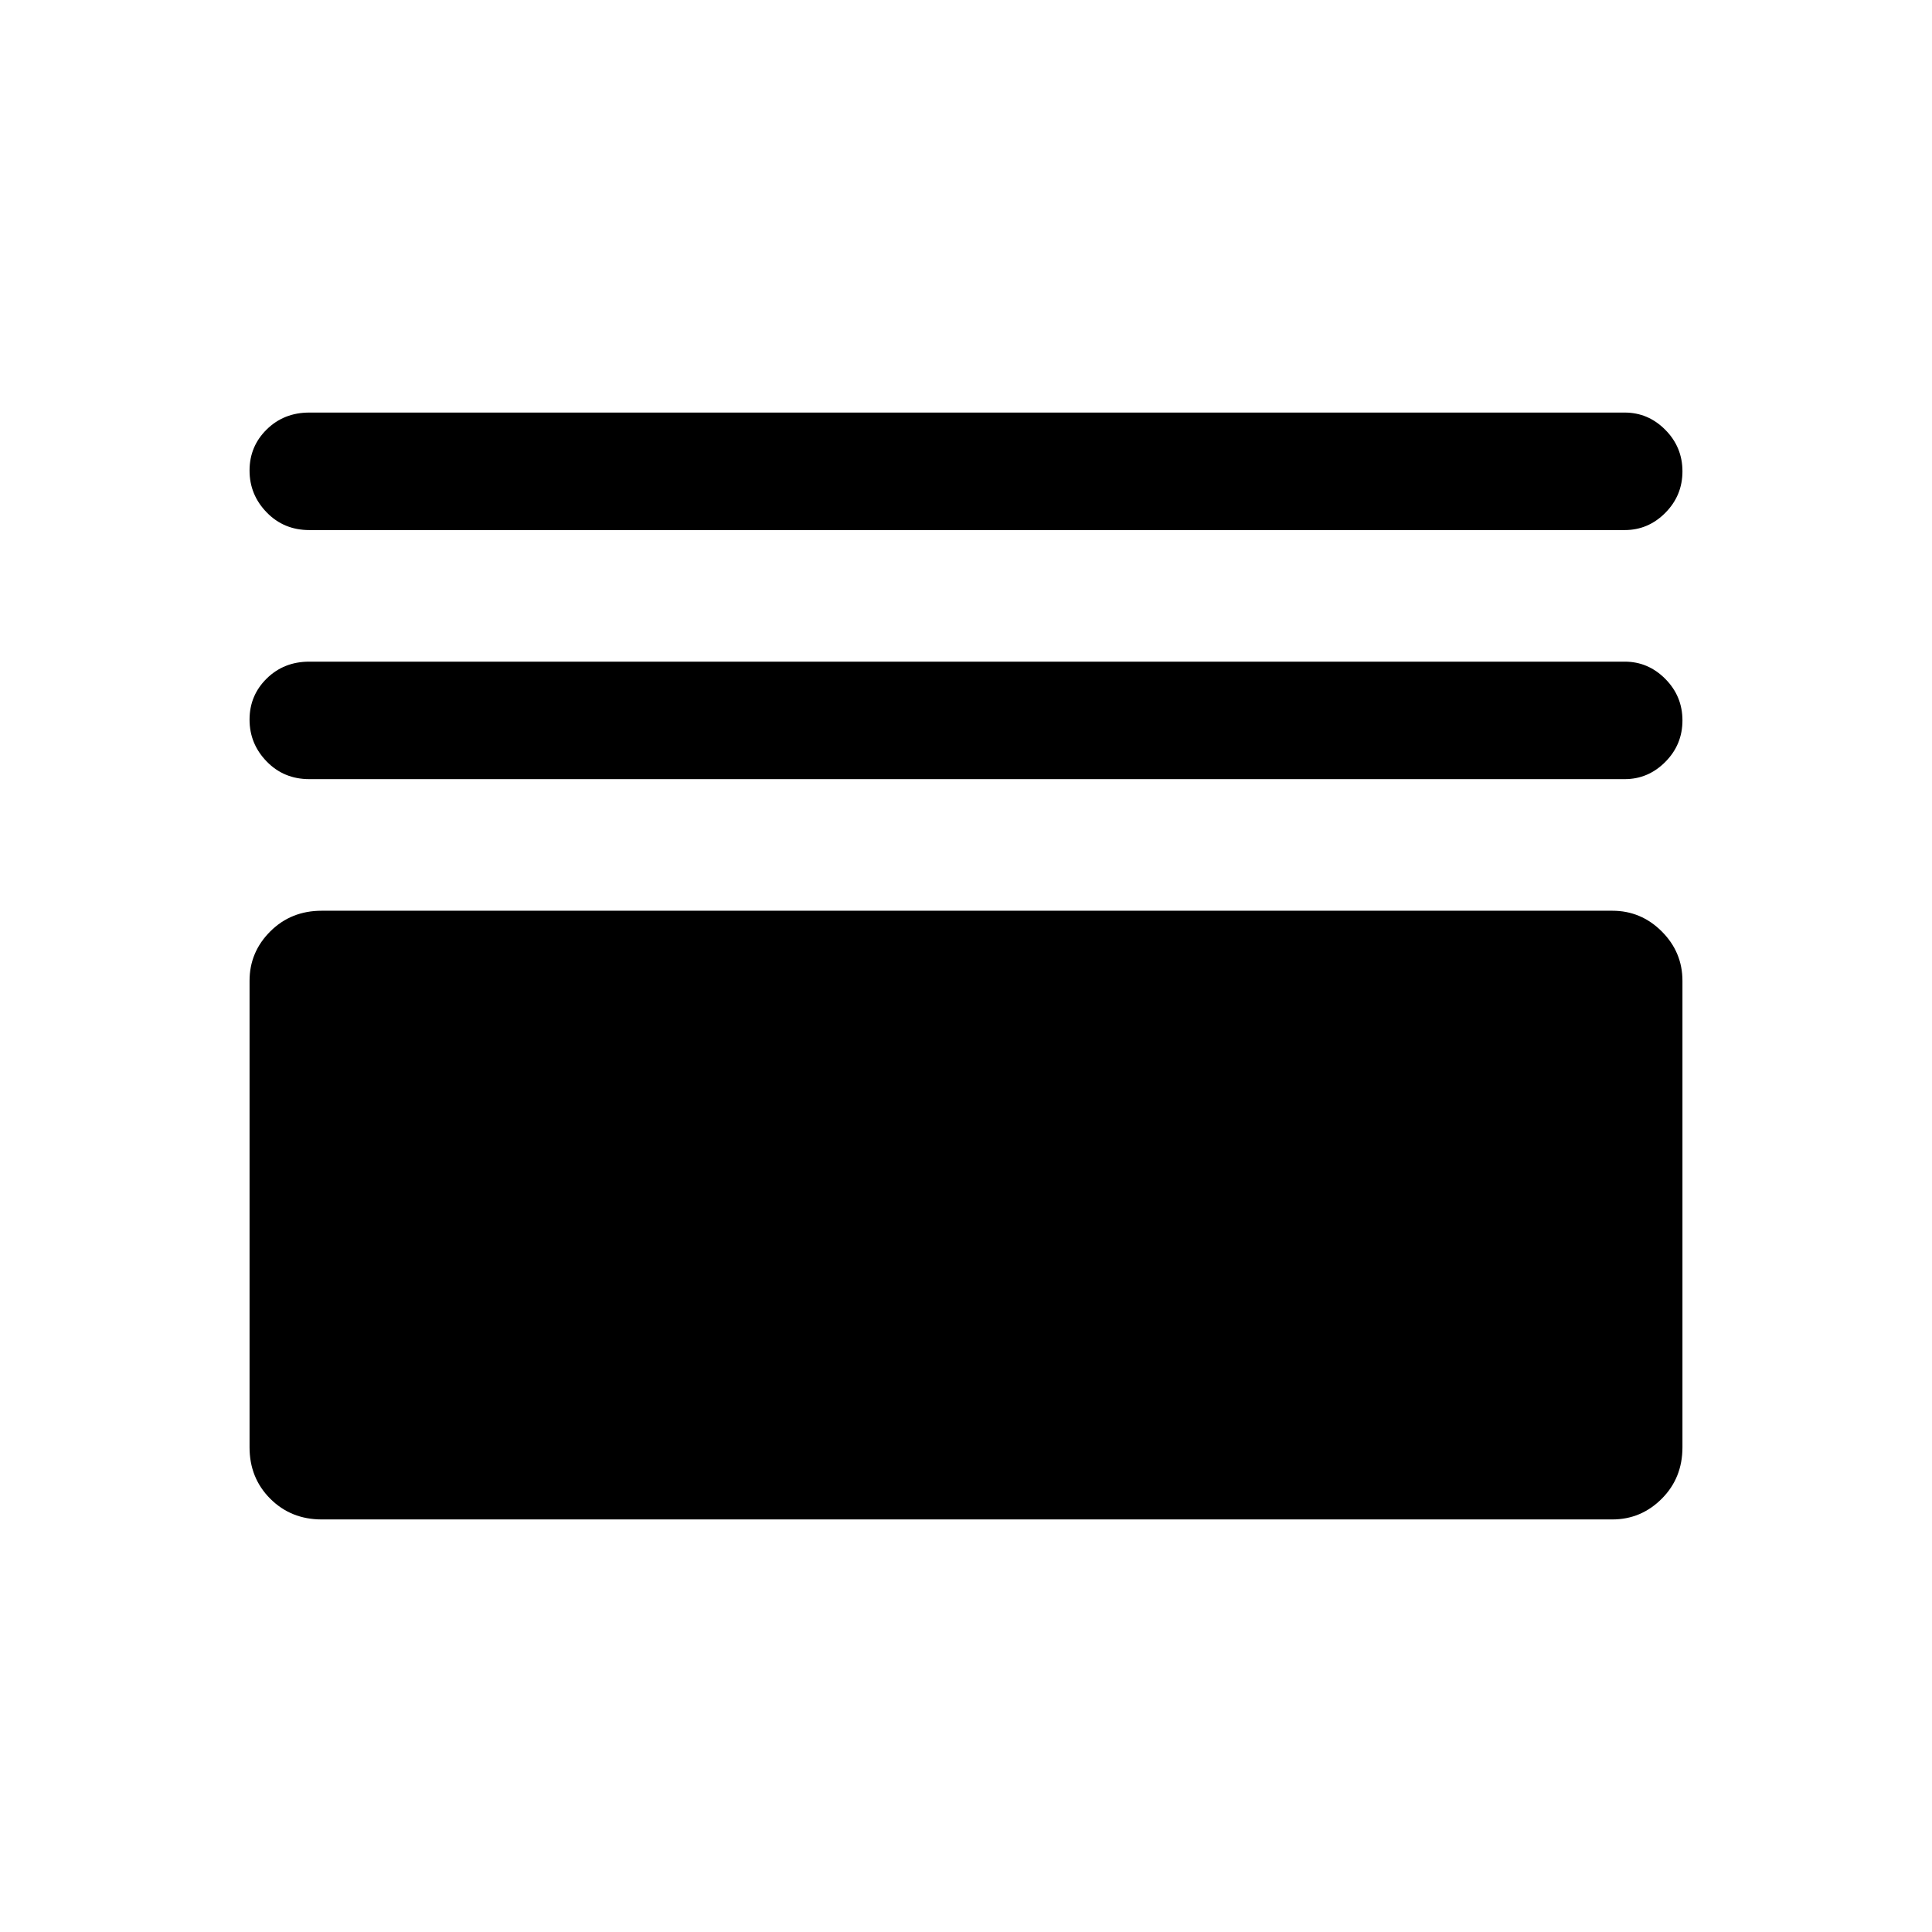 <svg xmlns="http://www.w3.org/2000/svg" height="48" viewBox="0 -960 960 960" width="48"><path d="M159.85-205q-15.26 0-25.56-10.29Q124-225.59 124-240.85v-231.77q0-14.28 10.29-24.56 10.3-10.28 25.56-10.28h641.3q14.29 0 24.57 10.28Q836-486.9 836-472.62v231.77q0 15.26-10.28 25.56Q815.44-205 801.15-205h-641.3Zm-6.16-367.85q-12.64 0-21.16-8.76-8.53-8.77-8.53-20.81t8.53-20.43q8.52-8.38 21.16-8.38h653.62q11.67 0 20.18 8.58t8.51 20.62q0 12.05-8.51 20.61-8.51 8.57-20.18 8.57H153.69Zm0-123.76q-12.64 0-21.16-8.77-8.53-8.76-8.53-20.81 0-12.04 8.53-20.42 8.52-8.39 21.16-8.39h653.62q11.67 0 20.18 8.58T836-725.8q0 12.05-8.51 20.62t-20.18 8.57H153.69Z"/></svg>